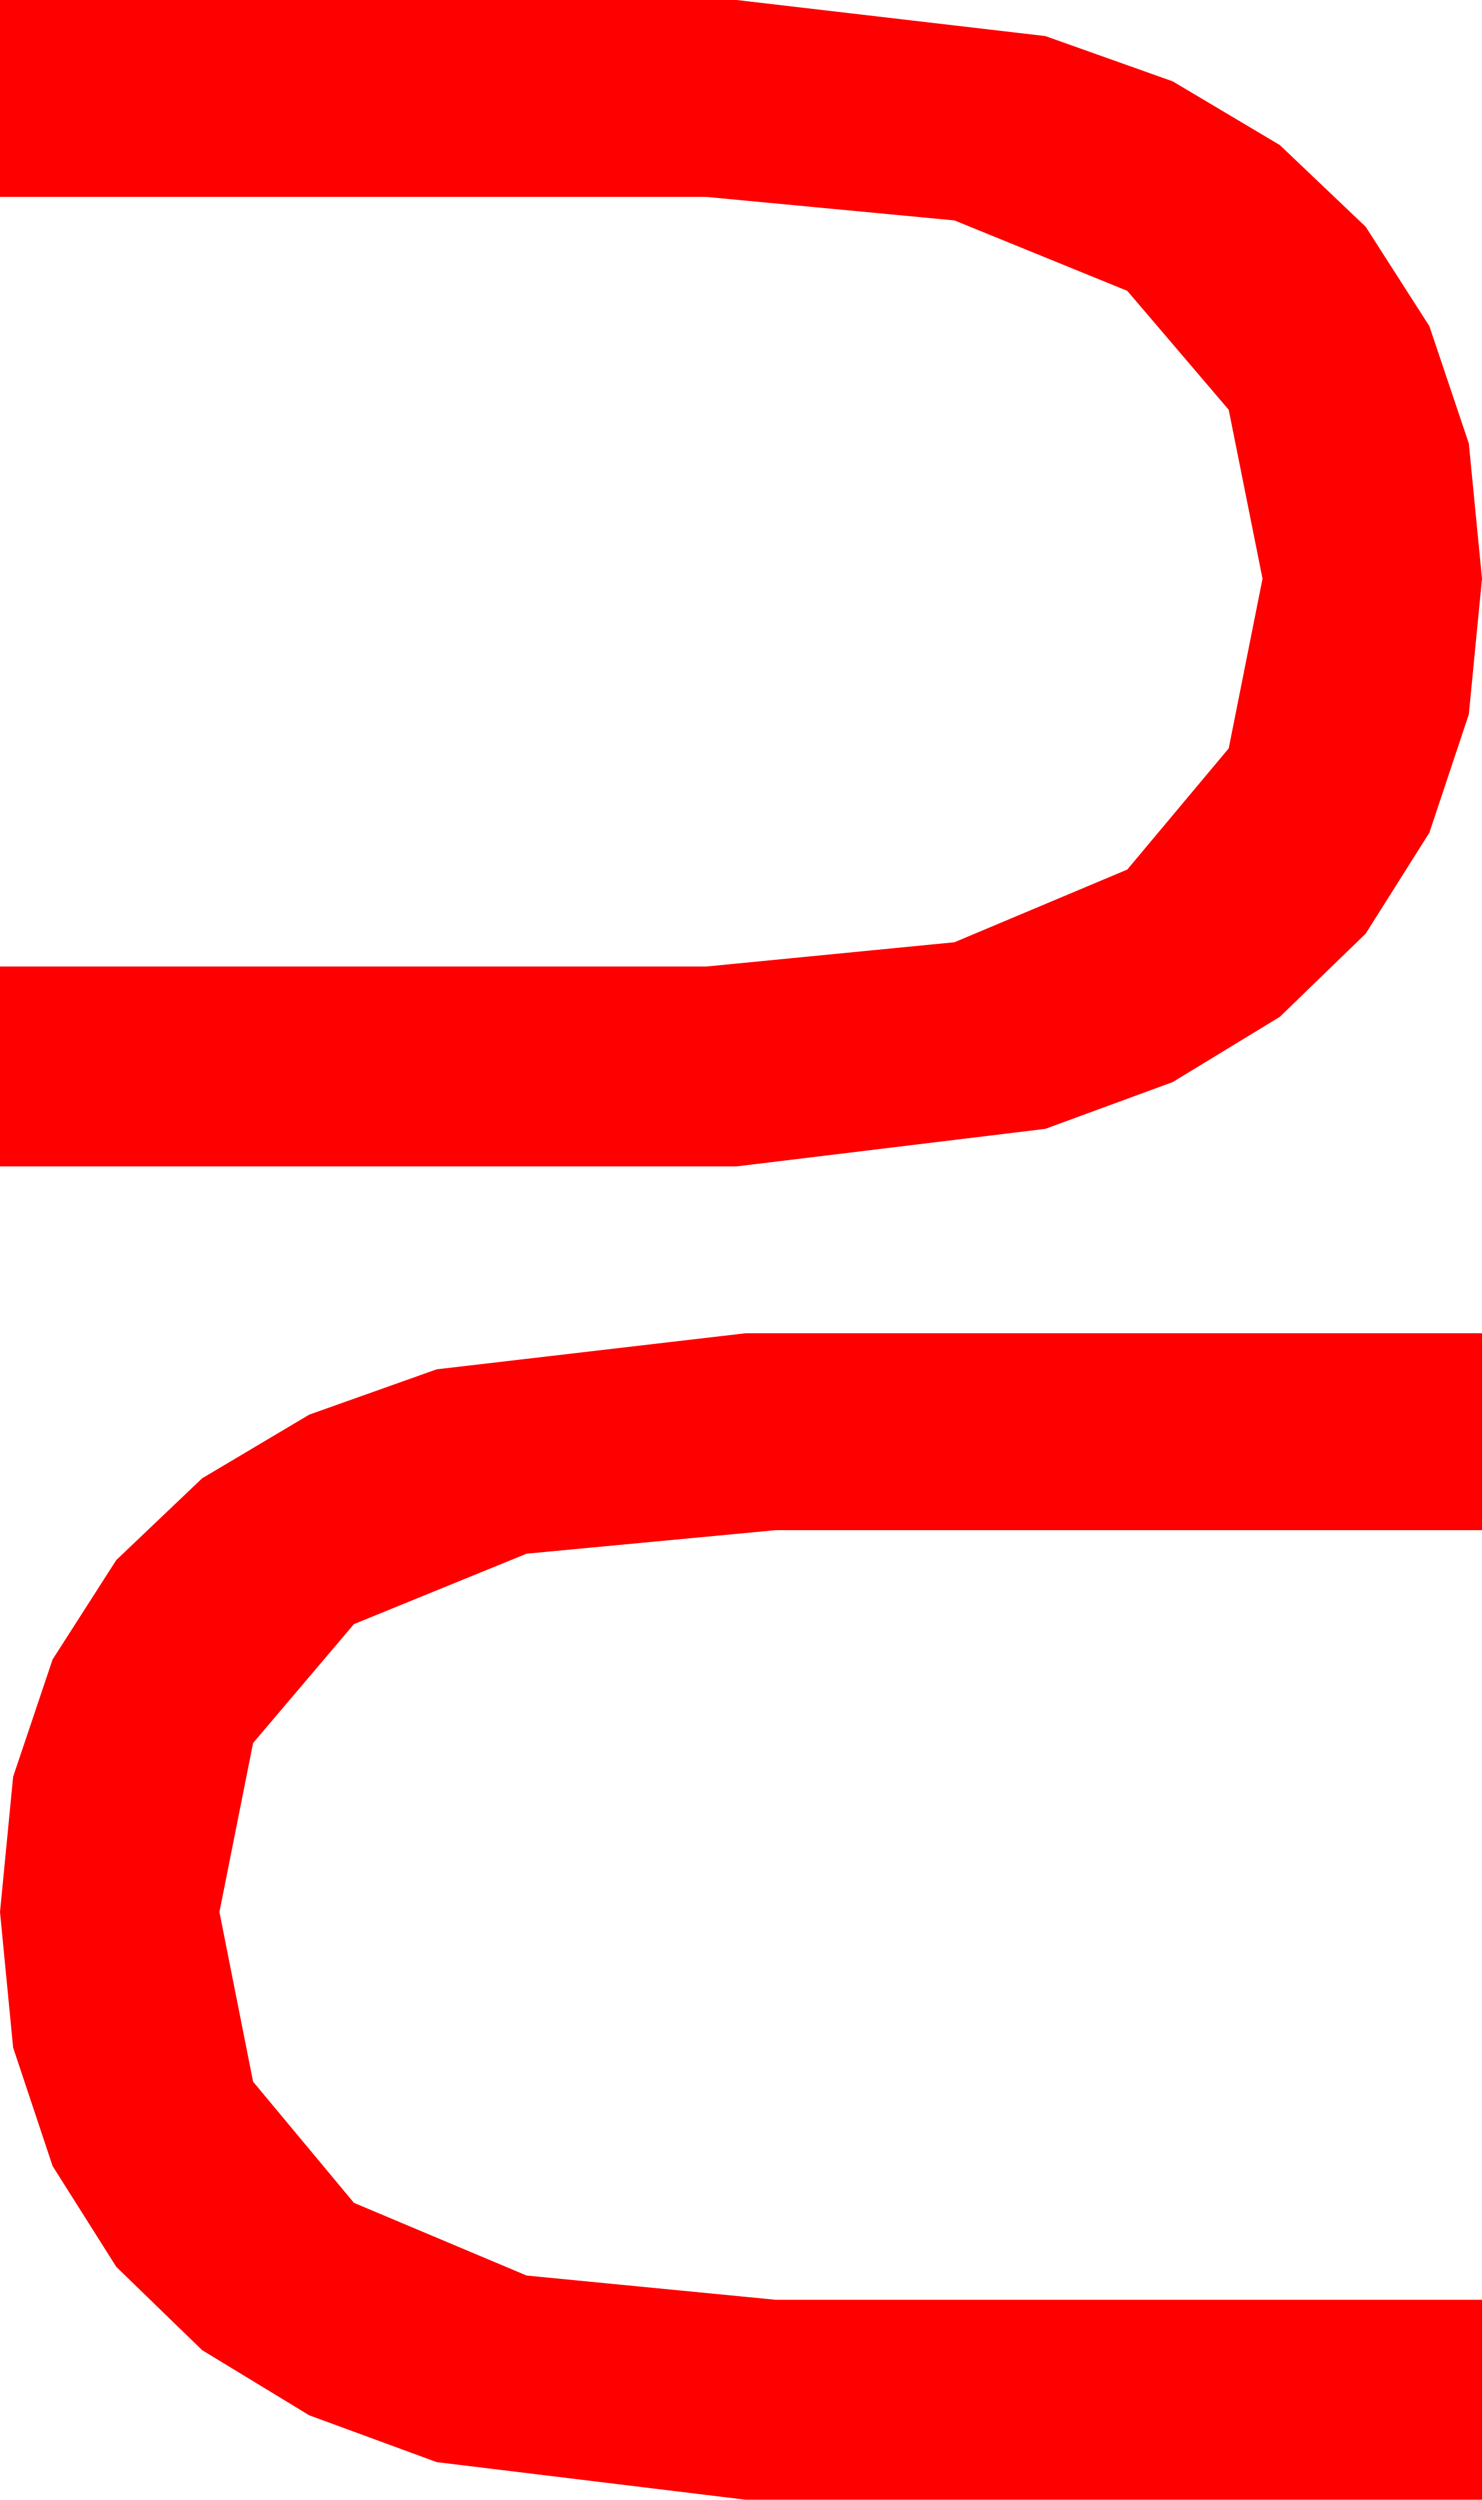 <?xml version="1.0" encoding="utf-8"?>
<!DOCTYPE svg PUBLIC "-//W3C//DTD SVG 1.1//EN" "http://www.w3.org/Graphics/SVG/1.1/DTD/svg11.dtd">
<svg width="28.887" height="48.721" xmlns="http://www.w3.org/2000/svg" xmlns:xlink="http://www.w3.org/1999/xlink" xmlns:xml="http://www.w3.org/XML/1998/namespace" version="1.1">
  <g>
    <g>
      <path style="fill:#FF0000;fill-opacity:1" d="M14.531,25.986L28.887,25.986 28.887,29.824 15.117,29.824 10.265,30.282 6.899,31.655 4.933,33.973 4.277,37.266 4.933,40.573 6.899,42.935 10.265,44.352 15.117,44.824 28.887,44.824 28.887,48.721 14.531,48.721 8.511,47.988 6.028,47.076 3.94,45.806 2.267,44.183 1.025,42.217 0.256,39.91 0,37.266 0.256,34.629 1.025,32.344 2.267,30.406 3.94,28.813 6.028,27.572 8.511,26.689 14.531,25.986z M0,0L14.355,0 20.376,0.703 22.859,1.586 24.946,2.827 26.62,4.42 27.861,6.357 28.63,8.643 28.887,11.279 28.63,13.923 27.861,16.23 26.62,18.197 24.946,19.819 22.859,21.09 20.376,22.002 14.355,22.734 0,22.734 0,18.838 13.77,18.838 18.604,18.365 21.973,16.948 23.95,14.586 24.609,11.279 23.95,7.987 21.973,5.669 18.604,4.296 13.77,3.838 0,3.838 0,0z" />
    </g>
  </g>
</svg>
